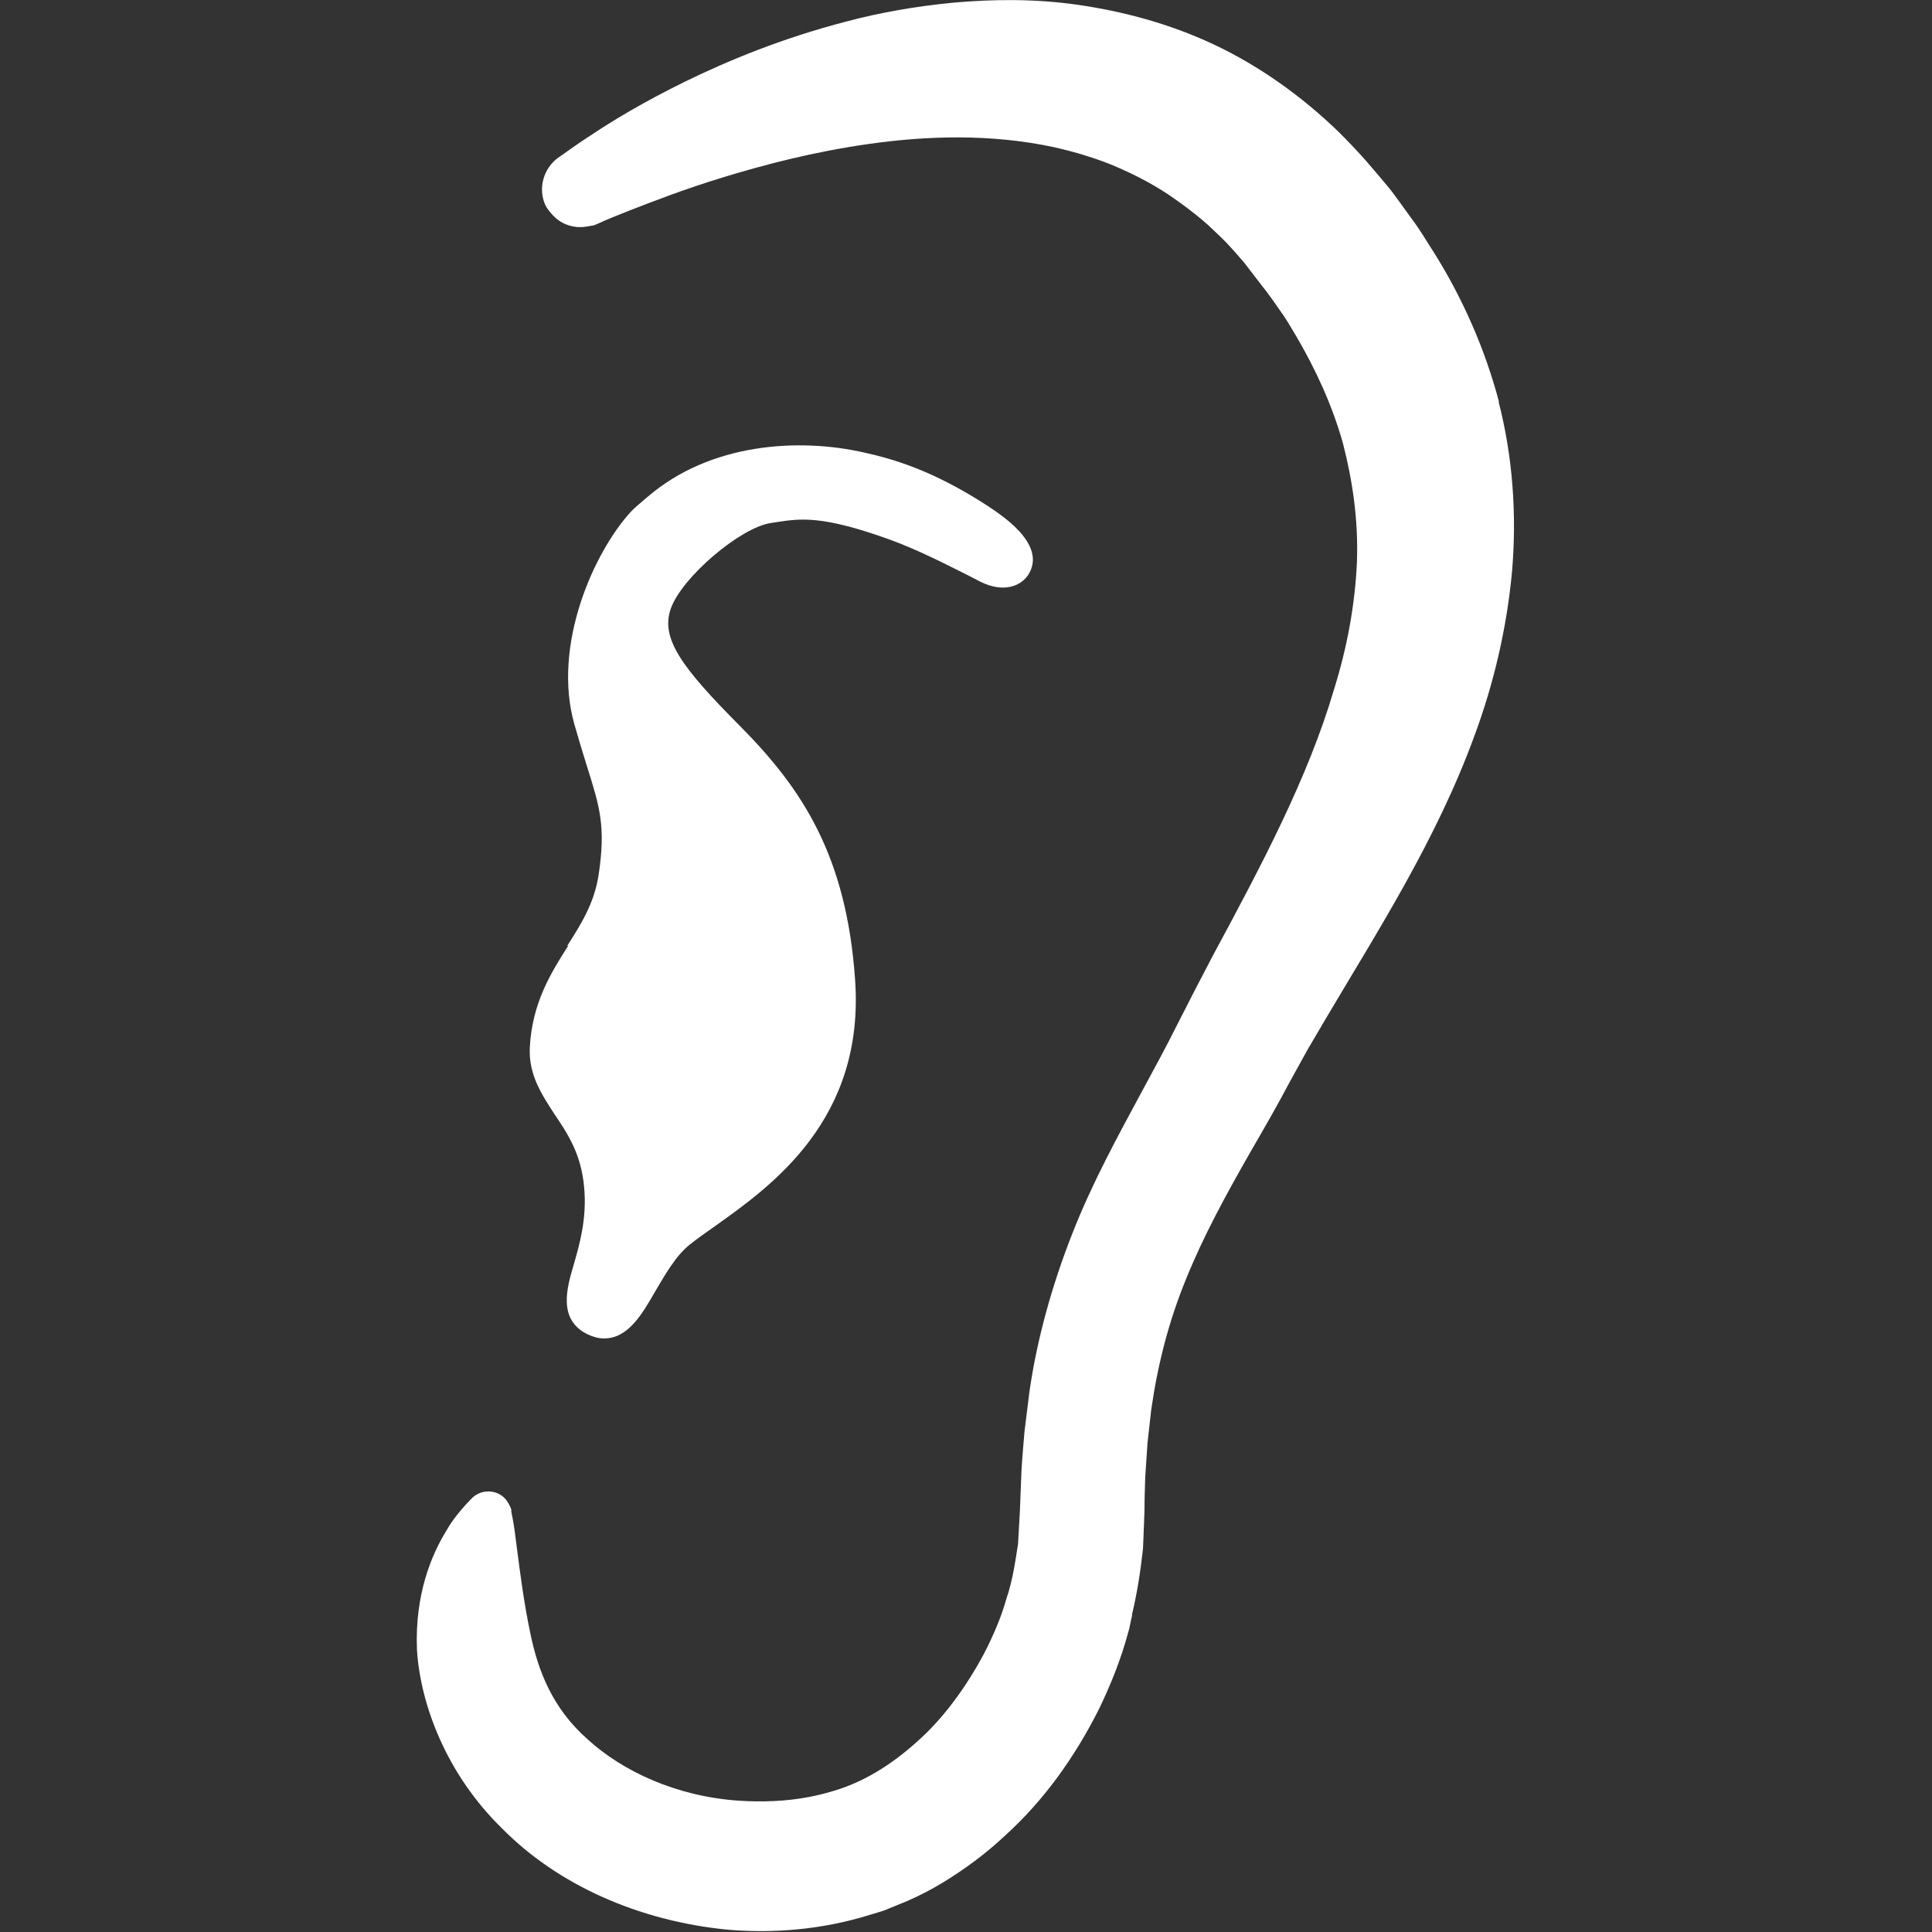 <?xml version="1.0" encoding="UTF-8"?>
<svg id="_10" data-name="10" xmlns="http://www.w3.org/2000/svg" version="1.1" viewBox="0 0 512 512">
  <rect x="0" y="0" width="512" height="512" fill="#333333" stroke="none"/>
  <defs>
    <style>
      .cls-1 {
        fill: #fff;
        stroke-width: 0px;
      }
    </style>
  </defs>
  <path class="cls-1" d="M397.3,106.7c-3.8-14.5-9.9-28-17.3-39.8-1.9-2.9-3.6-5.9-5.8-8.8l-3.1-4.3c-1.1-1.5-2.1-2.9-3-4-2.1-2.5-4.1-4.9-6.2-7.3-2.3-2.6-4.7-5.1-7.1-7.5-9.9-9.6-21.2-17.6-33.1-23.2-11.9-5.6-24.2-8.8-35.9-10.5-11.7-1.7-22.8-1.5-33.1-.6-10.3,1-19.8,2.7-28.4,5-17.3,4.5-31.4,10.4-42.7,15.9-11.2,5.5-19.6,10.6-25.1,14.3-2.8,1.8-4.9,3.3-6.3,4.3-1.5,1.1-2.3,1.6-2.3,1.6-3.8,2.8-5.4,8-3.4,12.5.4.9,1.1,1.7,1.7,2.4h0c.6.7,1.3,1.3,2,1.8.1,0,.2.1.3.2,2.1,1.3,4.6,1.8,7.2,1.3.2,0,.4,0,.5-.1.6-.1,1.2-.1,1.7-.4l.5-.2s.7-.3,2-.9c1.4-.6,3.6-1.5,6.4-2.6,5.7-2.2,14-5.5,24.8-8.8,10.8-3.3,24-6.8,39-8.9,15-2.1,31.9-2.7,48.7.9,1.4.3,2.8.7,4.1,1,1.5.4,3,.8,4.5,1.3,2.9.9,5.7,1.9,8.4,3.1,1.1.5,2.2,1,3.3,1.5,2.9,1.4,5.7,2.9,8.4,4.6,1,.6,2,1.3,3,2,2.6,1.8,5.1,3.7,7.5,5.7,1.1.9,2.2,1.9,3.2,2.9,1.1,1,2.2,2.1,3.3,3.2,1.6,1.7,3.2,3.5,4.8,5.4,1.7,2.2,3.3,4.3,5,6.5,1,1.2,1.7,2.3,2.4,3.2l2.1,3c1.4,1.9,2.8,4.3,4.1,6.5,5.3,9,9.7,18.6,12.5,28.6,2.6,10.1,4.1,20.5,3.7,31.5-.5,11-2.5,22.3-6.1,33.8-6.8,23.1-19,46.2-32,70.3l-4.8,9.2-4.7,9.2c-3.1,6.2-6,11.5-9.3,17.6-6.4,11.9-13.3,24.4-18.6,38-5.3,13.5-9.3,27.8-11.3,41.8-.4,3.5-.9,7-1.3,10.5-.3,3.5-.6,6.9-.8,10.4-.1,3.4-.3,6.8-.4,10.3-.2,3-.3,6-.5,9-.7,4.4-1.4,9.7-3.1,14.6-1.4,5-3.5,9.8-5.8,14.3-4.8,9-10.8,17.3-17.8,23.5-7.1,6.4-14.5,10.9-22.5,13.2-2,.6-4,1.1-6.1,1.5,0,0,0,0,0,0-6.2,1.2-12.7,1.4-18.7,1-16.5-1.1-30.8-7.8-40-16.2-9.6-8.4-13.2-18.6-15.1-27.4-1.9-8.9-2.9-17.1-3.7-23.2-.4-3.1-.7-5.6-1-7.2-.3-1.7-.5-2.6-.5-2.6v-.6c-.4-1-.9-2-1.6-2.8-2.3-2.5-6.2-2.6-8.7-.3,0,0-.7.7-2,2.1-1.2,1.4-3.2,3.6-5,6.8-3.8,6.2-8.3,16.7-7.7,31.4.9,14.5,7.8,33,22.6,47.4,14.5,14.7,35.9,24.5,59.9,26.8,12.1,1,24.9,0,37.7-4l2-.6,1.6-.5,1.2-.5,4.9-2c3.2-1.4,6.3-3,9.3-4.8,5.9-3.6,11.5-7.7,16.6-12.5,10.3-9.3,18.5-20.8,24.9-33.5,3.1-6.4,5.8-13.1,7.7-20.1.5-1.5.7-3.2,1.1-4.7,0-.1,0-.2,0-.4,1.3-5.4,2.2-11,2.9-17.3l.2-4.8.2-5.3c0-3,.1-6,.2-9,.2-3,.4-6,.6-9,.3-3,.7-5.9,1-8.9,1.7-11.8,4.6-23.3,9.2-34.5,4.5-11.2,10.6-22.4,17.3-34.1,3.3-5.7,7-12.1,10.1-18l4.8-8.7,5-8.5c13.6-23,29.1-47,39.2-74.6,5.1-13.7,8.6-28.5,10-43.6,1.3-15.1.2-30.6-3.6-45.2Z"/>
  <path class="cls-1" d="M150.6,250.6c-4.5,7.1-9.6,15.1-10.2,27.1-.3,7.2,3.2,12.4,6.5,17.5,3.5,5.2,7.1,10.5,7.9,19.4.8,8.4-1.3,15.5-2.8,20.7-1.8,6.1-4.2,14.4,3.7,18.3,1.5.7,2.9,1.1,4.4,1.1,6.3,0,10-6.3,13.5-12.4,2.6-4.4,5.4-9.4,9.1-12.4,1.9-1.5,4.1-3.1,6.7-4.9,14.9-10.6,39.9-28.2,37.2-65.5-2.3-32.5-13.8-50.3-30.5-67.1-15.3-15.4-21.2-23.2-18.3-31.2,3-8.3,18.4-21.4,26.5-22.6l1.3-.2c6.5-1,12.2-1.9,30.2,4.6,7.7,2.8,15.4,6.8,21,9.6l2.9,1.5c6.3,3.2,11.1,1.2,13-2.1,4.6-8-7.5-15.7-12-18.6-13.5-8.6-23.6-11.7-31.8-13.5-17.3-3.9-40.6-2.5-57.2,11.7-.2.2-.4.3-.6.5-1.3,1.2-2.7,2.2-3.9,3.5-9.8,10.7-20.9,35.3-15,56.3,1.2,4.2,2.3,7.8,3.3,11,3.5,11.1,5.1,16.2,3.1,29.2-1.2,7.4-4.5,12.6-8.3,18.6Z"/>
</svg>